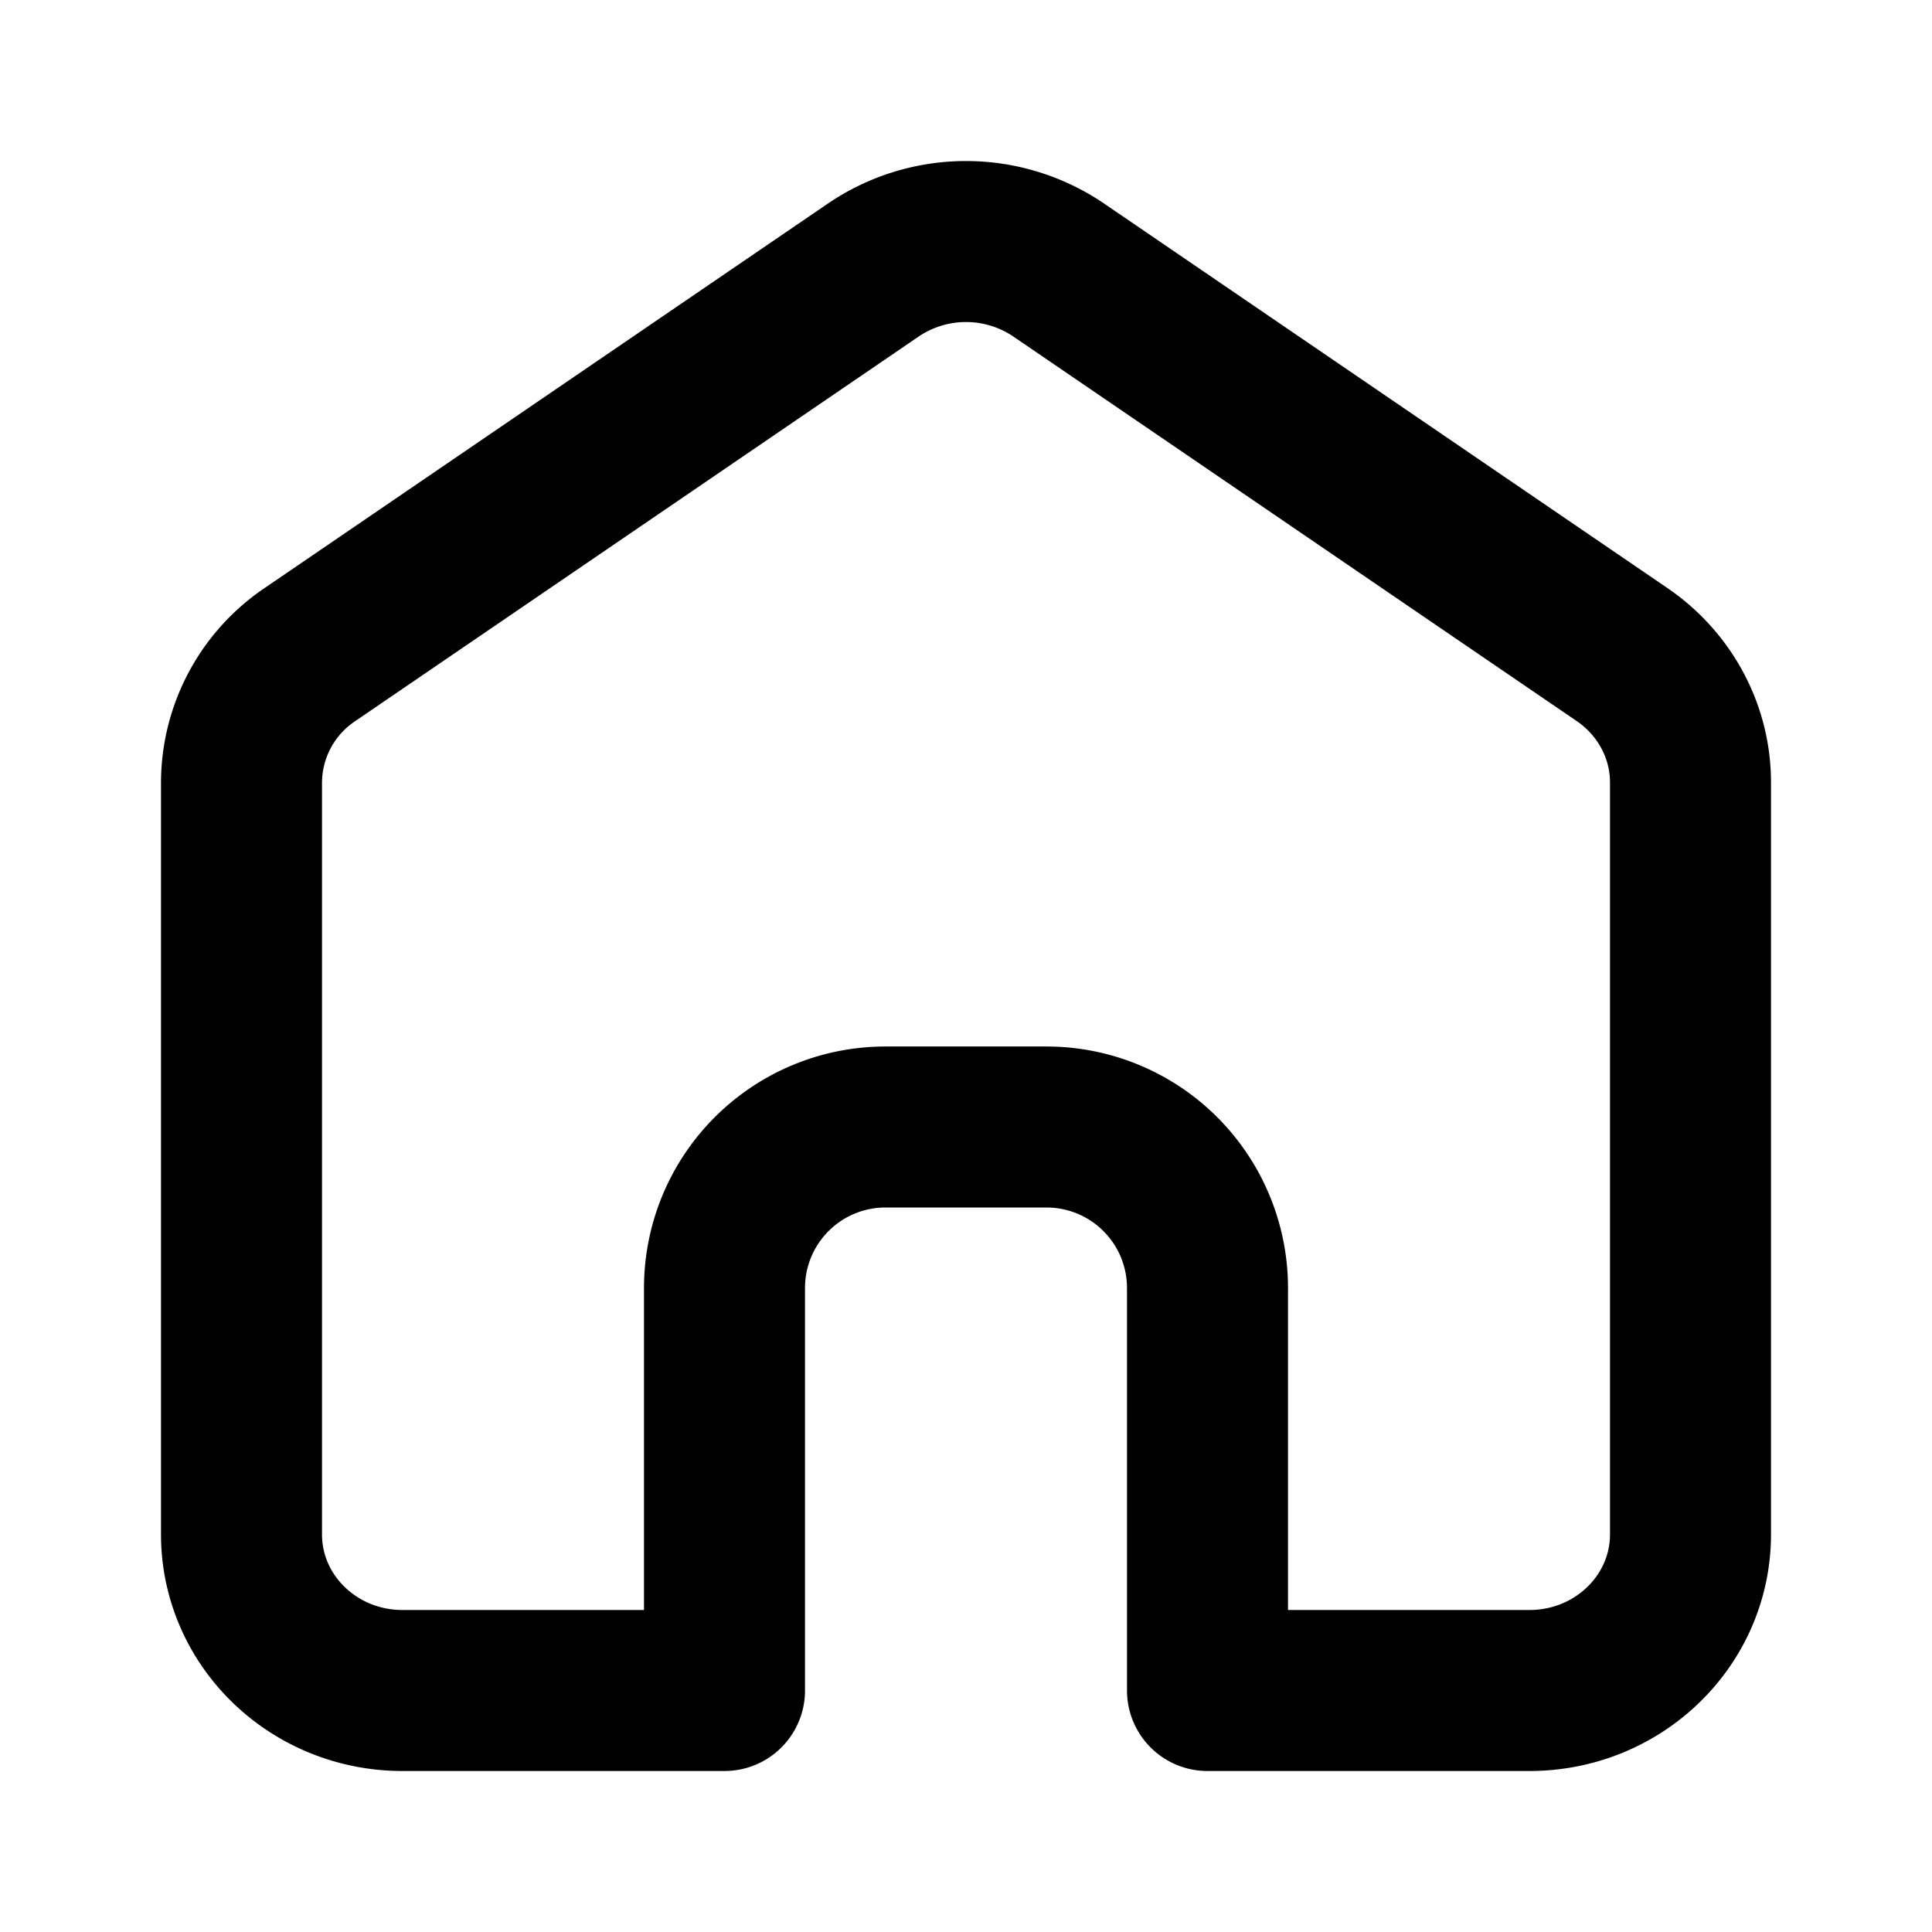 <svg xmlns="http://www.w3.org/2000/svg" width="24" height="24" fill="none" viewBox="0 0 24 24">
  <path stroke="#000" stroke-linecap="round" stroke-linejoin="round" stroke-width="2" d="M21 19.06V9.719c0-.631-.317-1.223-.849-1.587l-7-4.778a2.05 2.05 0 0 0-2.302 0l-7 4.778A1.924 1.924 0 0 0 3 9.72v9.34C3 20.132 3.895 21 5 21h4v-5a2 2 0 0 1 2-2h2a2 2 0 0 1 2 2v5h4c1.105 0 2-.869 2-1.94Z"/>
</svg>
